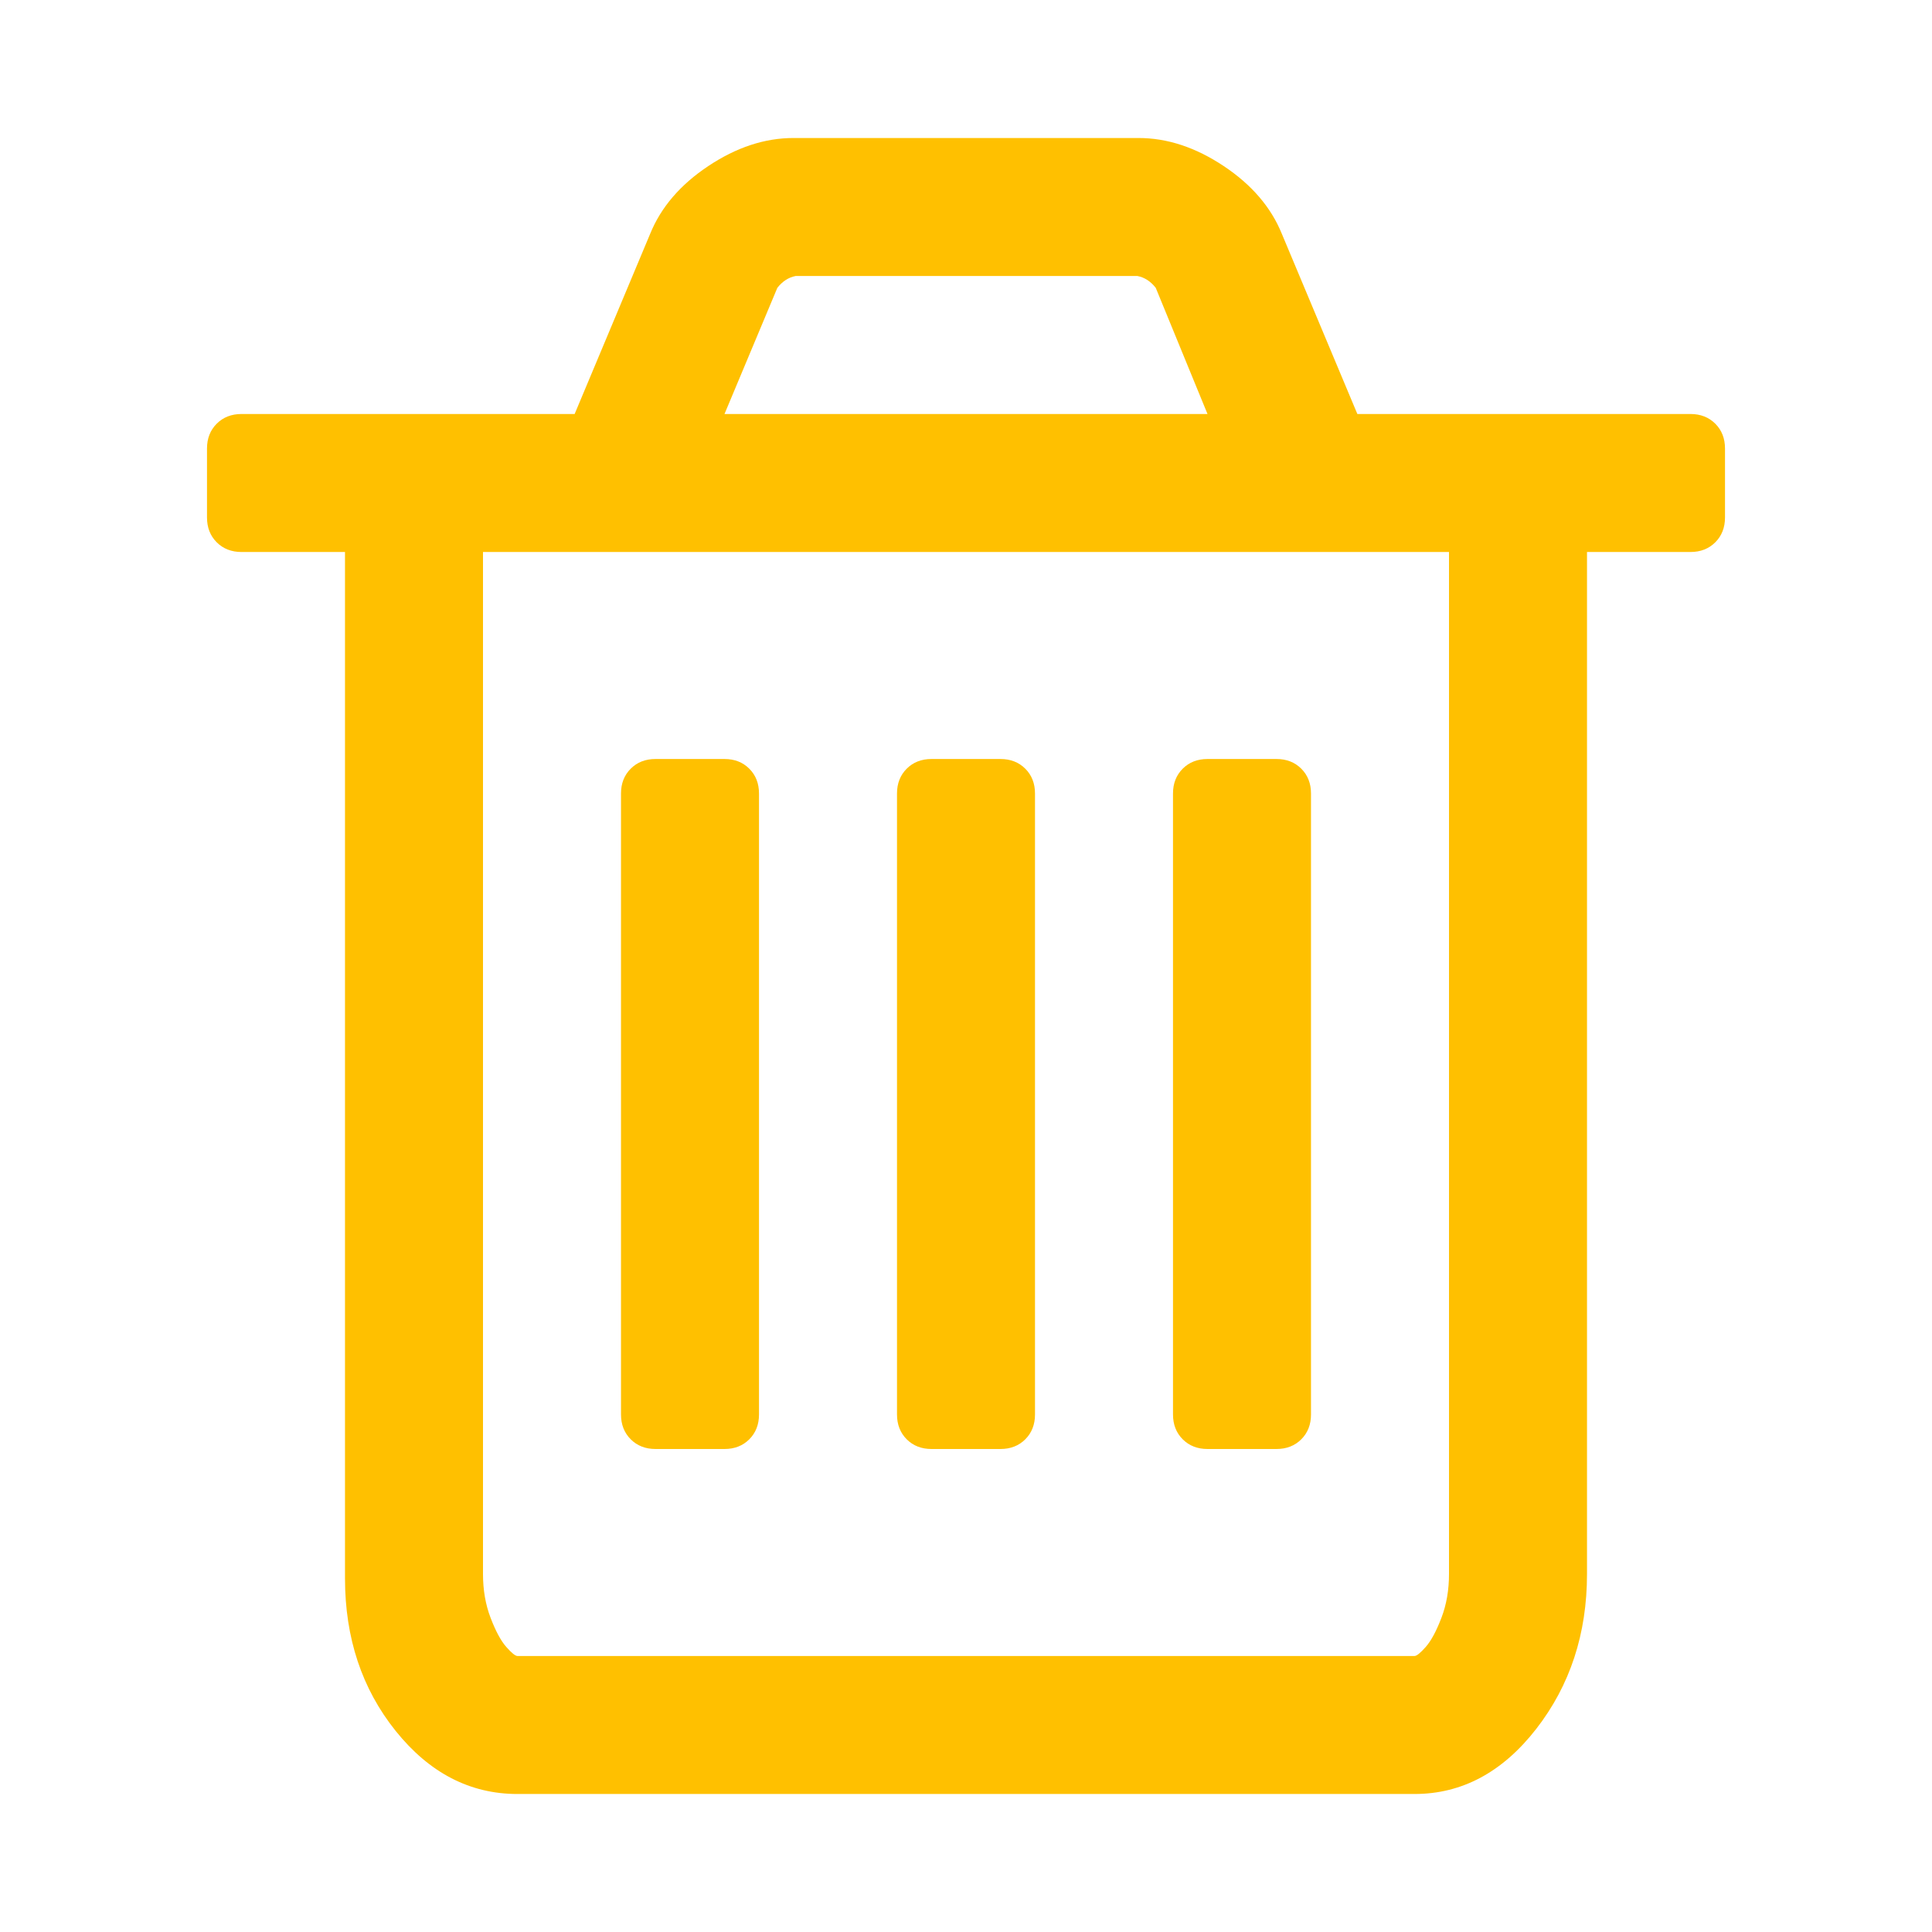 <?xml version="1.0" encoding="utf-8"?>
<!-- Generator: Adobe Illustrator 21.1.0, SVG Export Plug-In . SVG Version: 6.00 Build 0)  -->
<svg version="1.1" id="Layer_1" xmlns="http://www.w3.org/2000/svg" xmlns:xlink="http://www.w3.org/1999/xlink" x="0px" y="0px"
	 viewBox="0 0 1792 1792" style="enable-background:new 0 0 1792 1792;" xml:space="preserve">
<style type="text/css">
	.st0{fill:#FFC000;}
</style>
<path class="st0" d="M704,736v576c0,9.3-3,17-9,23s-13.7,9-23,9h-64c-9.3,0-17-3-23-9s-9-13.7-9-23V736c0-9.3,3-17,9-23s13.7-9,23-9
	h64c9.3,0,17,3,23,9S704,726.7,704,736z M960,736v576c0,9.3-3,17-9,23s-13.7,9-23,9h-64c-9.3,0-17-3-23-9s-9-13.7-9-23V736
	c0-9.3,3-17,9-23s13.7-9,23-9h64c9.3,0,17,3,23,9S960,726.7,960,736z M1216,736v576c0,9.3-3,17-9,23s-13.7,9-23,9h-64
	c-9.3,0-17-3-23-9s-9-13.7-9-23V736c0-9.3,3-17,9-23s13.7-9,23-9h64c9.3,0,17,3,23,9S1216,726.7,1216,736z M1344,1460V512H448v948
	c0,14.7,2.3,28.2,7,40.5s9.5,21.3,14.5,27s8.5,8.5,10.5,8.5h832c2,0,5.5-2.8,10.5-8.5s9.8-14.7,14.5-27S1344,1474.7,1344,1460z
	 M672,384h448l-48-117c-4.7-6-10.3-9.7-17-11H738c-6.7,1.3-12.3,5-17,11L672,384z M1600,416v64c0,9.3-3,17-9,23s-13.7,9-23,9h-96
	v948c0,55.3-15.7,103.2-47,143.5s-69,60.5-113,60.5H480c-44,0-81.7-19.5-113-58.5s-47-86.2-47-141.5V512h-96c-9.3,0-17-3-23-9
	s-9-13.7-9-23v-64c0-9.3,3-17,9-23s13.7-9,23-9h309l70-167c10-24.7,28-45.7,54-63s52.3-26,79-26h320c26.7,0,53,8.7,79,26
	s44,38.3,54,63l70,167h309c9.3,0,17,3,23,9S1600,406.7,1600,416z"/>
</svg>
